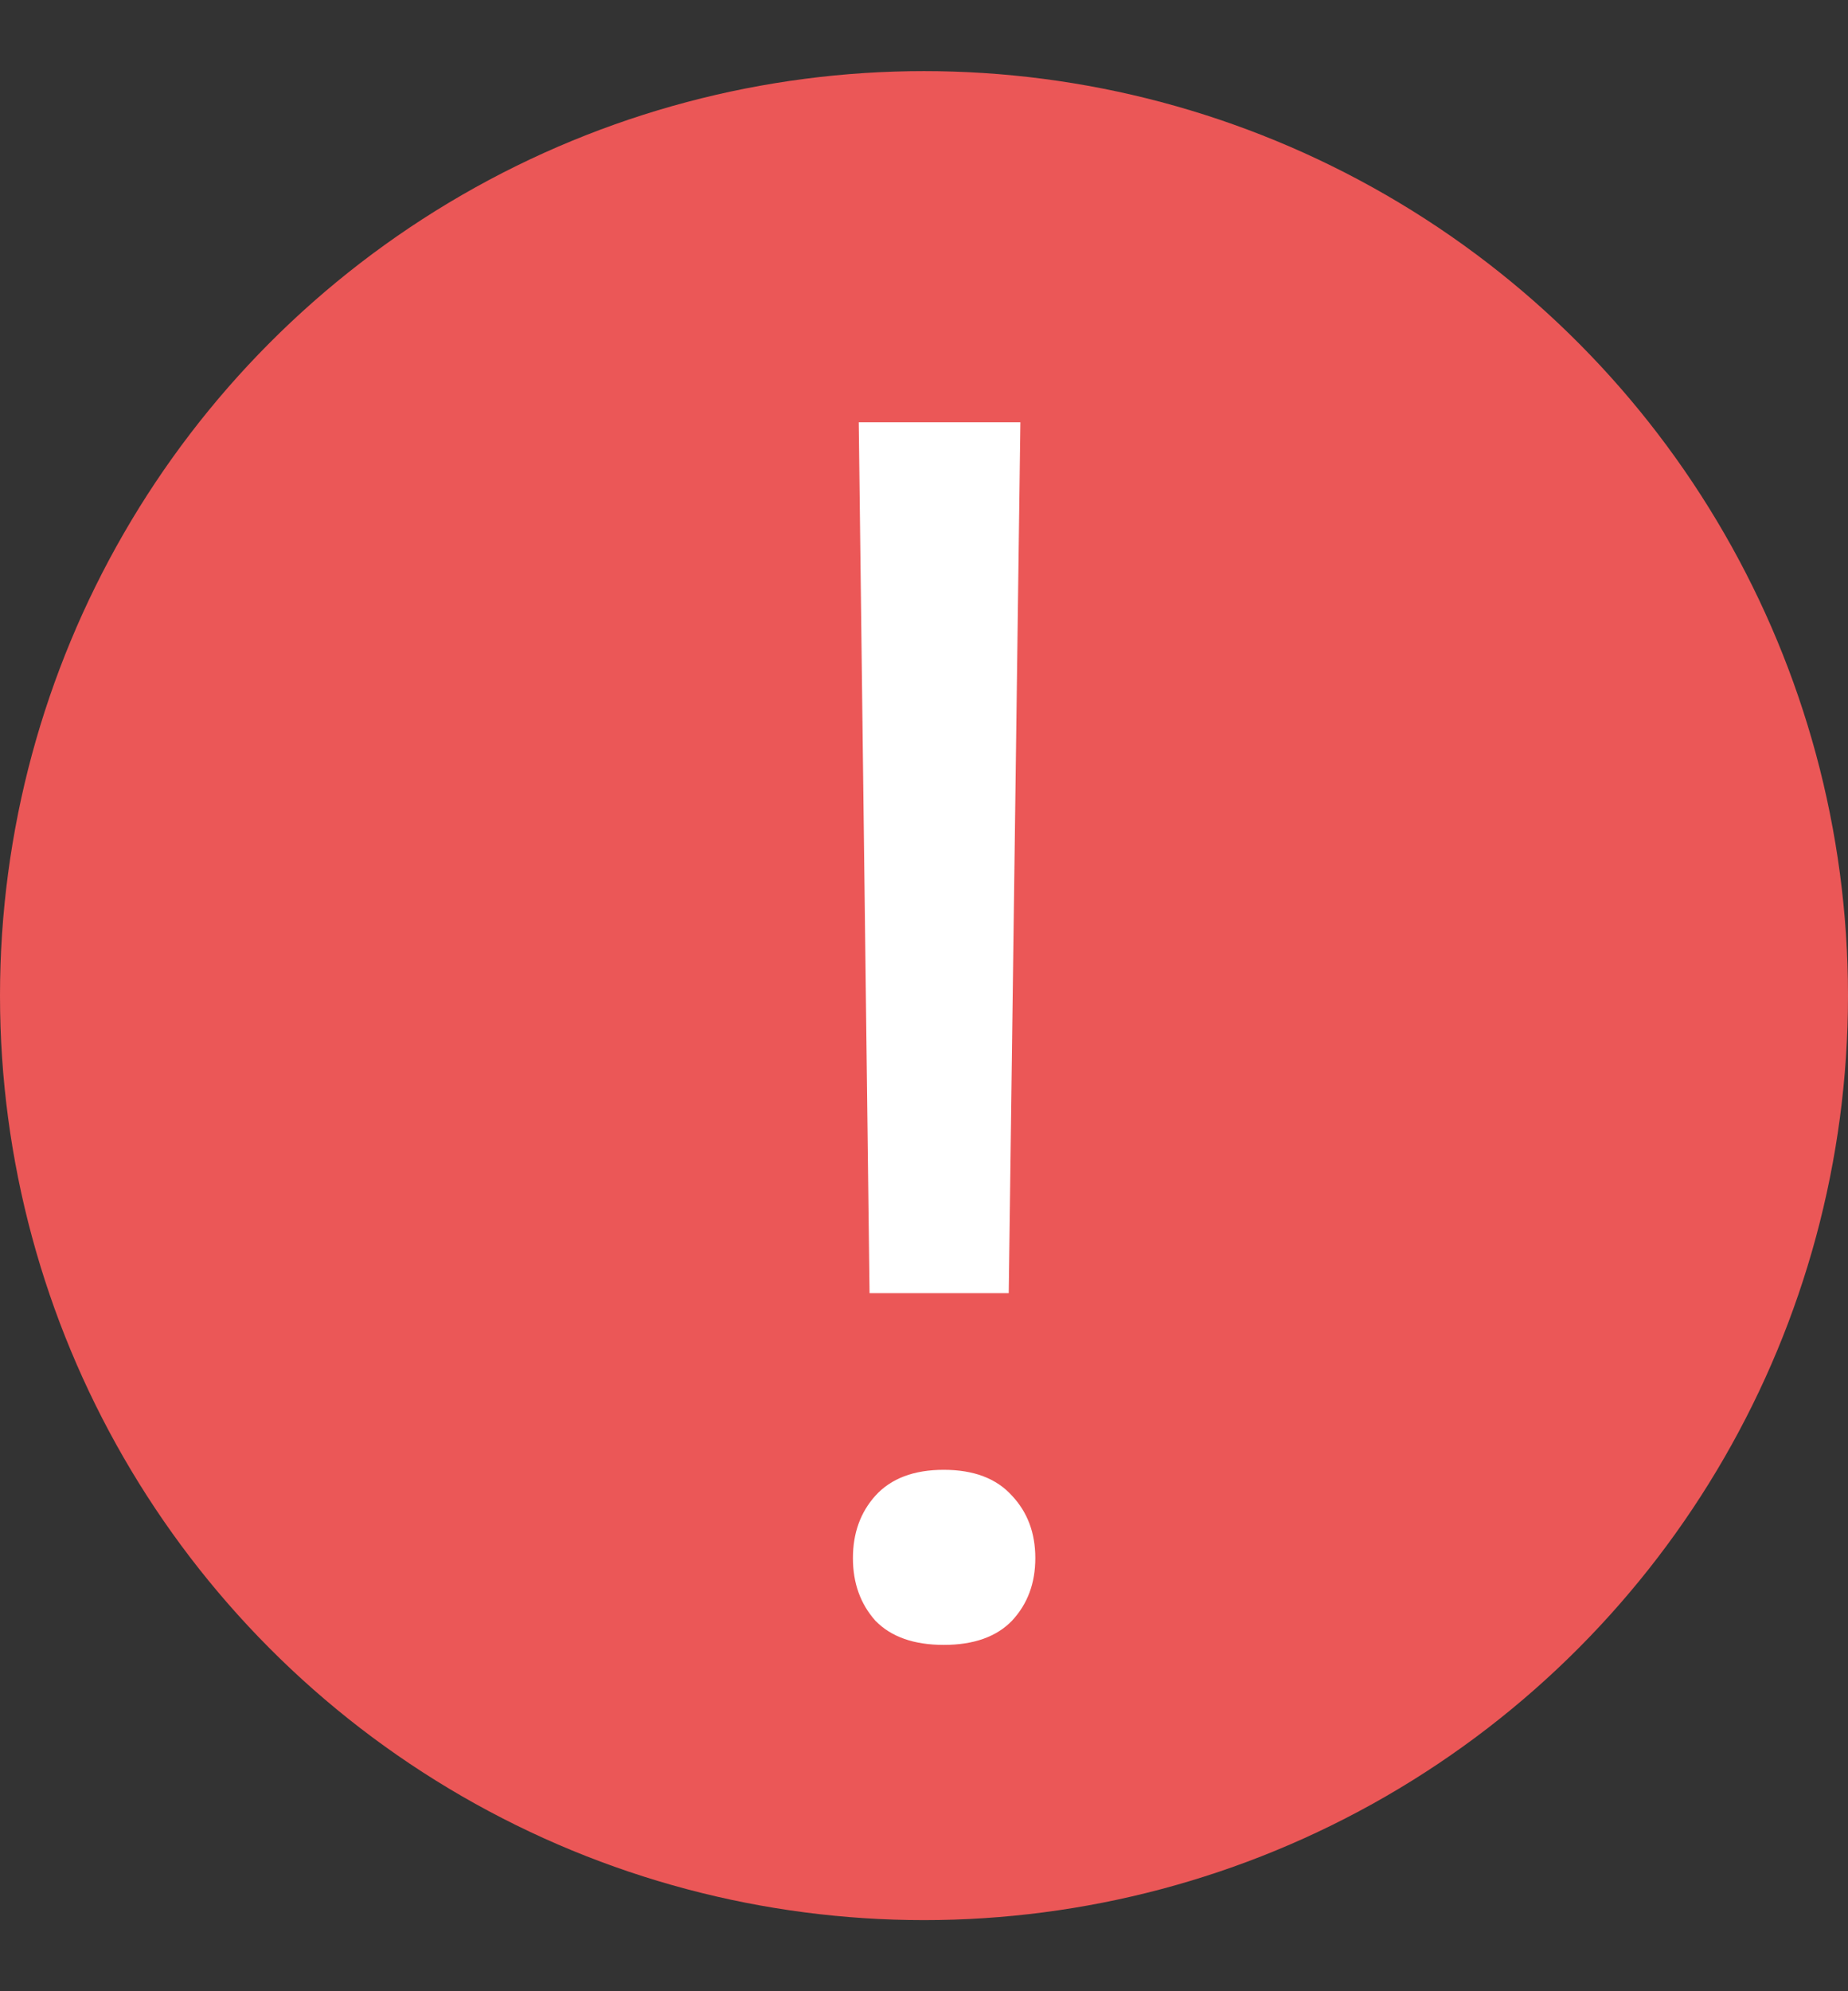 <svg width="13" height="14" viewBox="0 0 13 14" fill="none" xmlns="http://www.w3.org/2000/svg">
<rect x="0" y="0" width="13" height="14" fill="#333333" stroke="none"/>
<circle cx="6.5" cy="7" r="6.5" fill="#EB5757"/>
<path d="M7.096 9.092H6.117L6.041 2.969H7.178L7.096 9.092ZM6 10.955C6 10.779 6.053 10.633 6.158 10.516C6.268 10.395 6.428 10.334 6.639 10.334C6.85 10.334 7.01 10.395 7.119 10.516C7.229 10.633 7.283 10.779 7.283 10.955C7.283 11.131 7.229 11.277 7.119 11.395C7.01 11.508 6.85 11.565 6.639 11.565C6.428 11.565 6.268 11.508 6.158 11.395C6.053 11.277 6 11.131 6 10.955Z" fill="white"/>
</svg>
